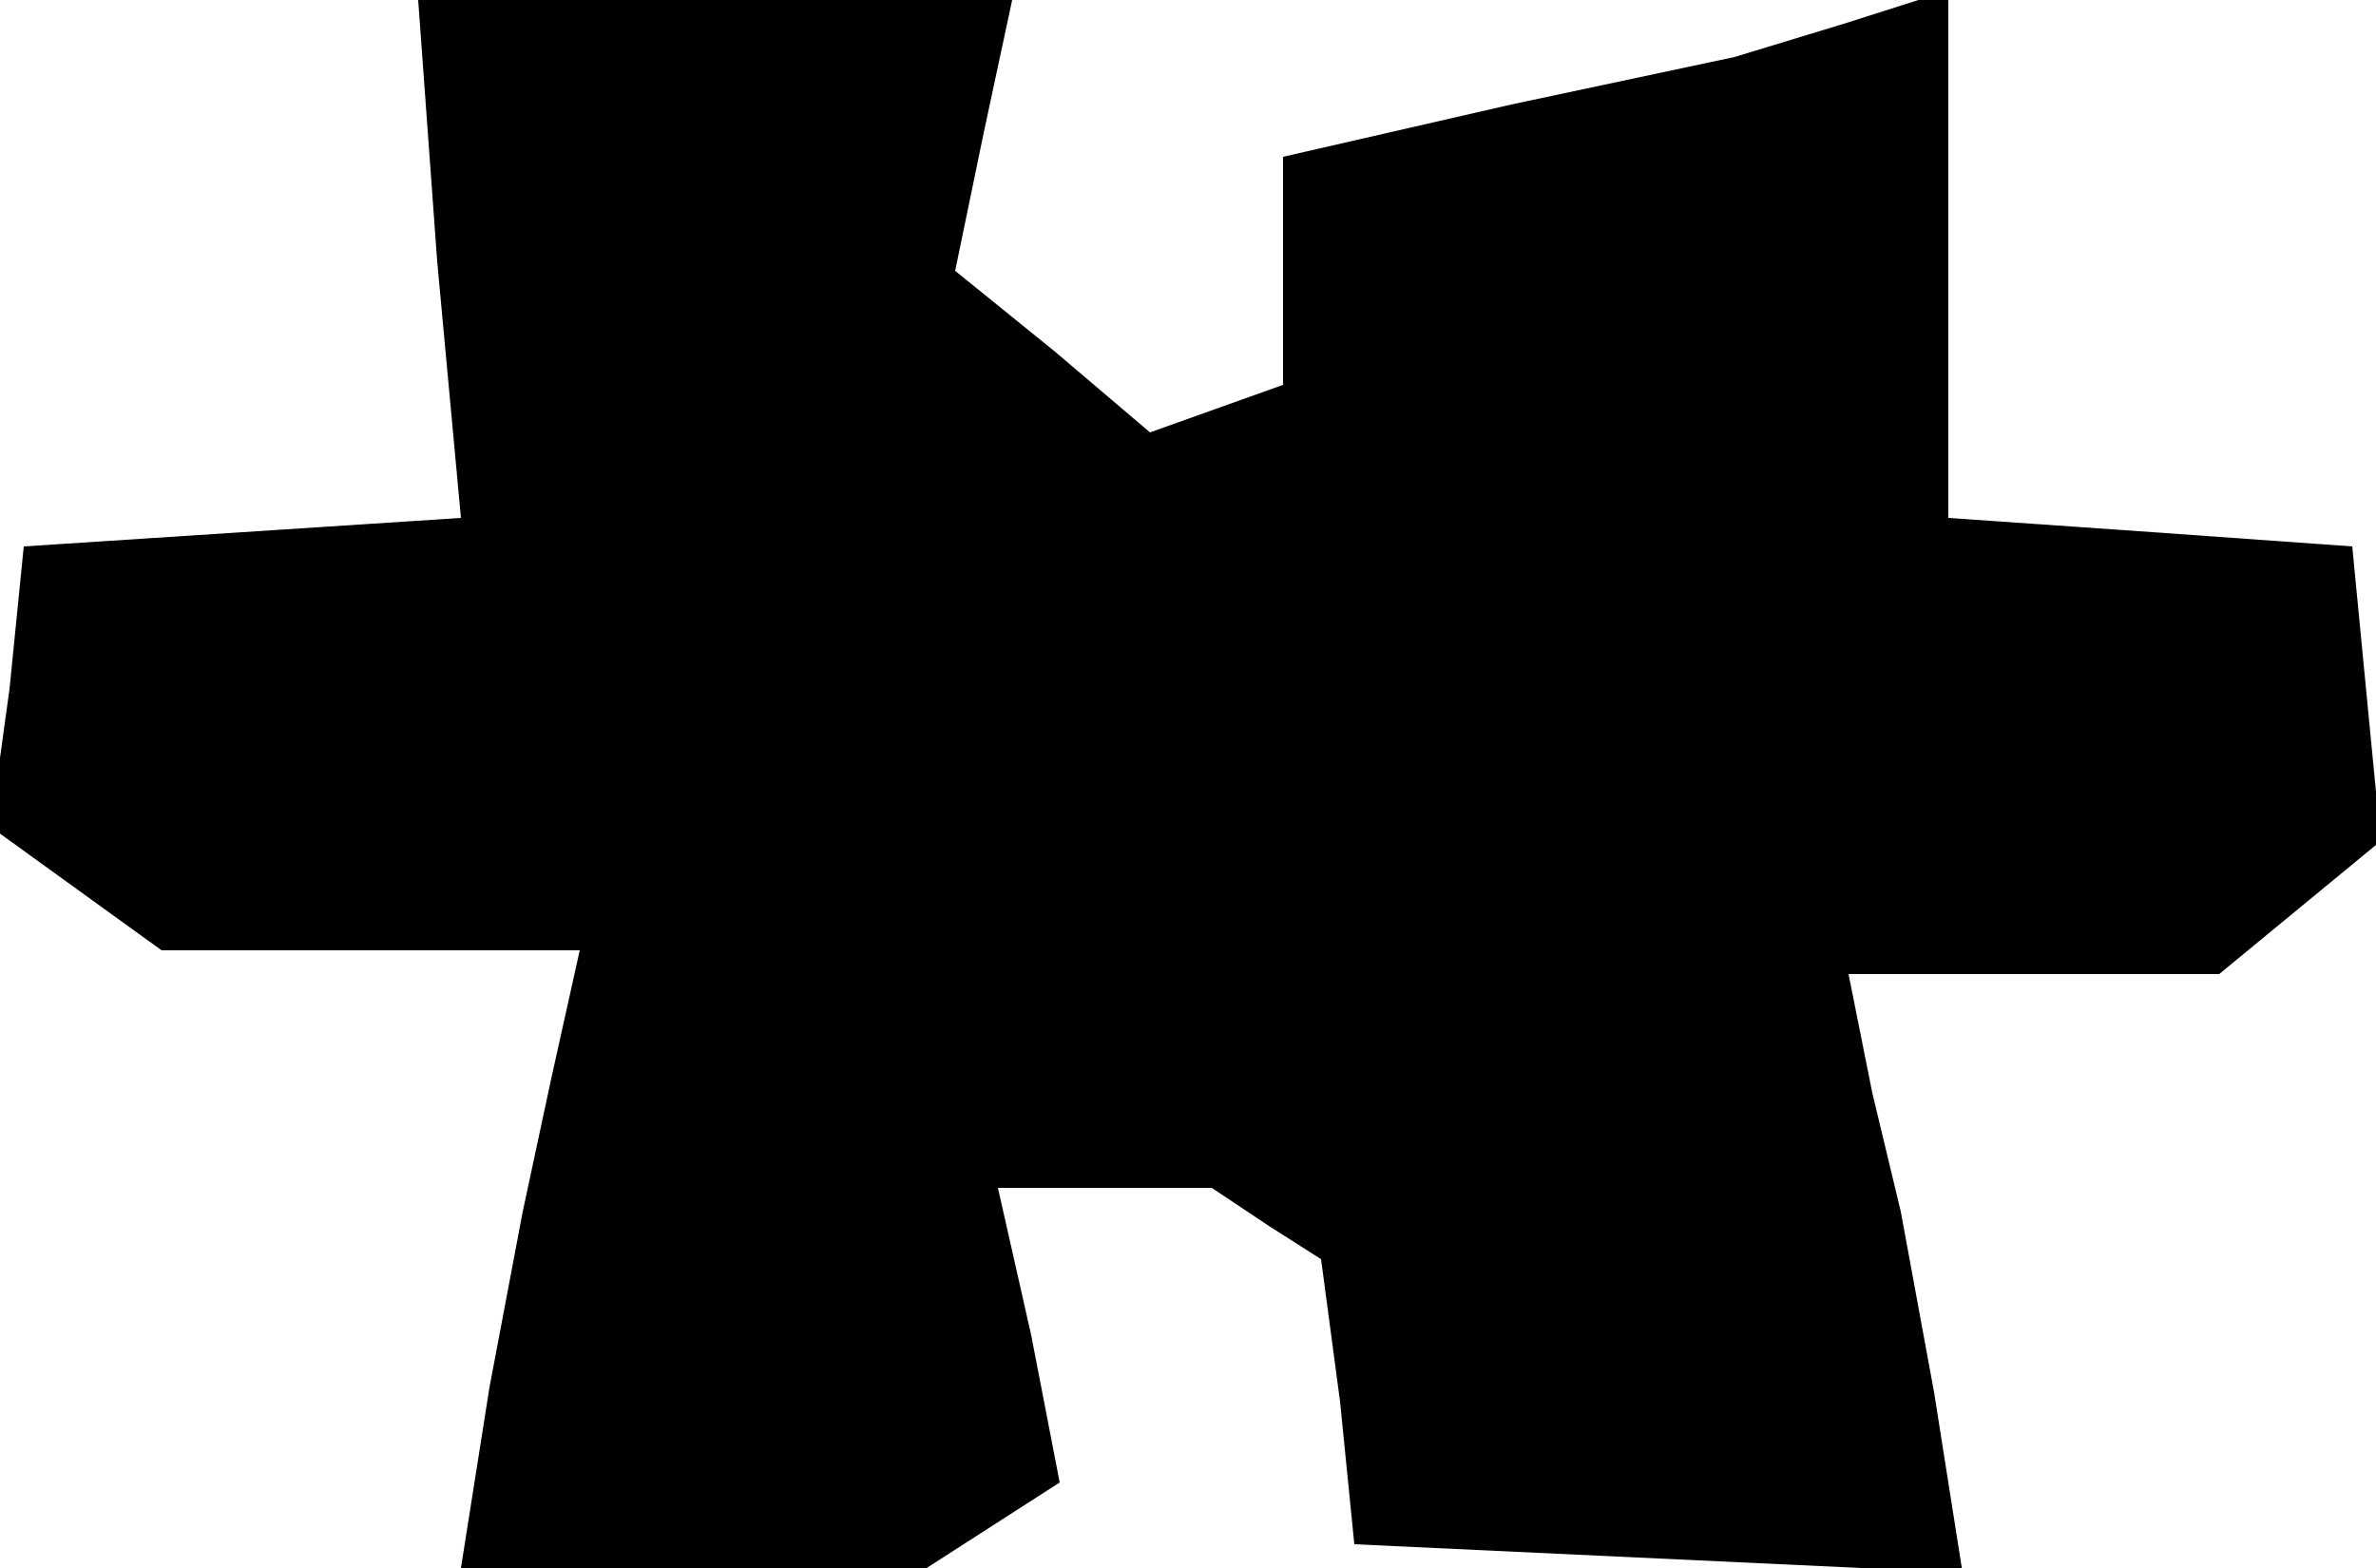 <?xml version="1.0" standalone="no"?>
<!DOCTYPE svg PUBLIC "-//W3C//DTD SVG 20010904//EN"
 "http://www.w3.org/TR/2001/REC-SVG-20010904/DTD/svg10.dtd">
<svg version="1.0" xmlns="http://www.w3.org/2000/svg"
 width="50pt" height="33pt" viewBox="0 0 50 33"
 preserveAspectRatio="xMidYMid meet">
<g transform="translate(0,33) scale(0.1,-0.1)"
fill="#000000" stroke="none">
<path d="M92 275 l5 -54 -46 -3 -46 -3 -3 -30 -4 -29 18 -13 18 -13 44 0 44 0
-6 -27 -6 -28 -7 -37 -6 -38 49 0 49 0 14 9 14 9 -6 31 -7 31 23 0 22 0 12 -8
11 -7 4 -30 3 -30 64 -3 64 -3 -6 38 -7 38 -6 25 -5 25 39 0 39 0 17 14 17 14
-3 31 -3 31 -42 3 -43 3 0 56 0 55 -22 -7 -23 -7 -47 -10 -48 -11 0 -24 0 -24
-14 -5 -14 -5 -20 17 -21 17 6 29 6 28 -63 0 -62 0 4 -55z"/>
</g>
</svg>
